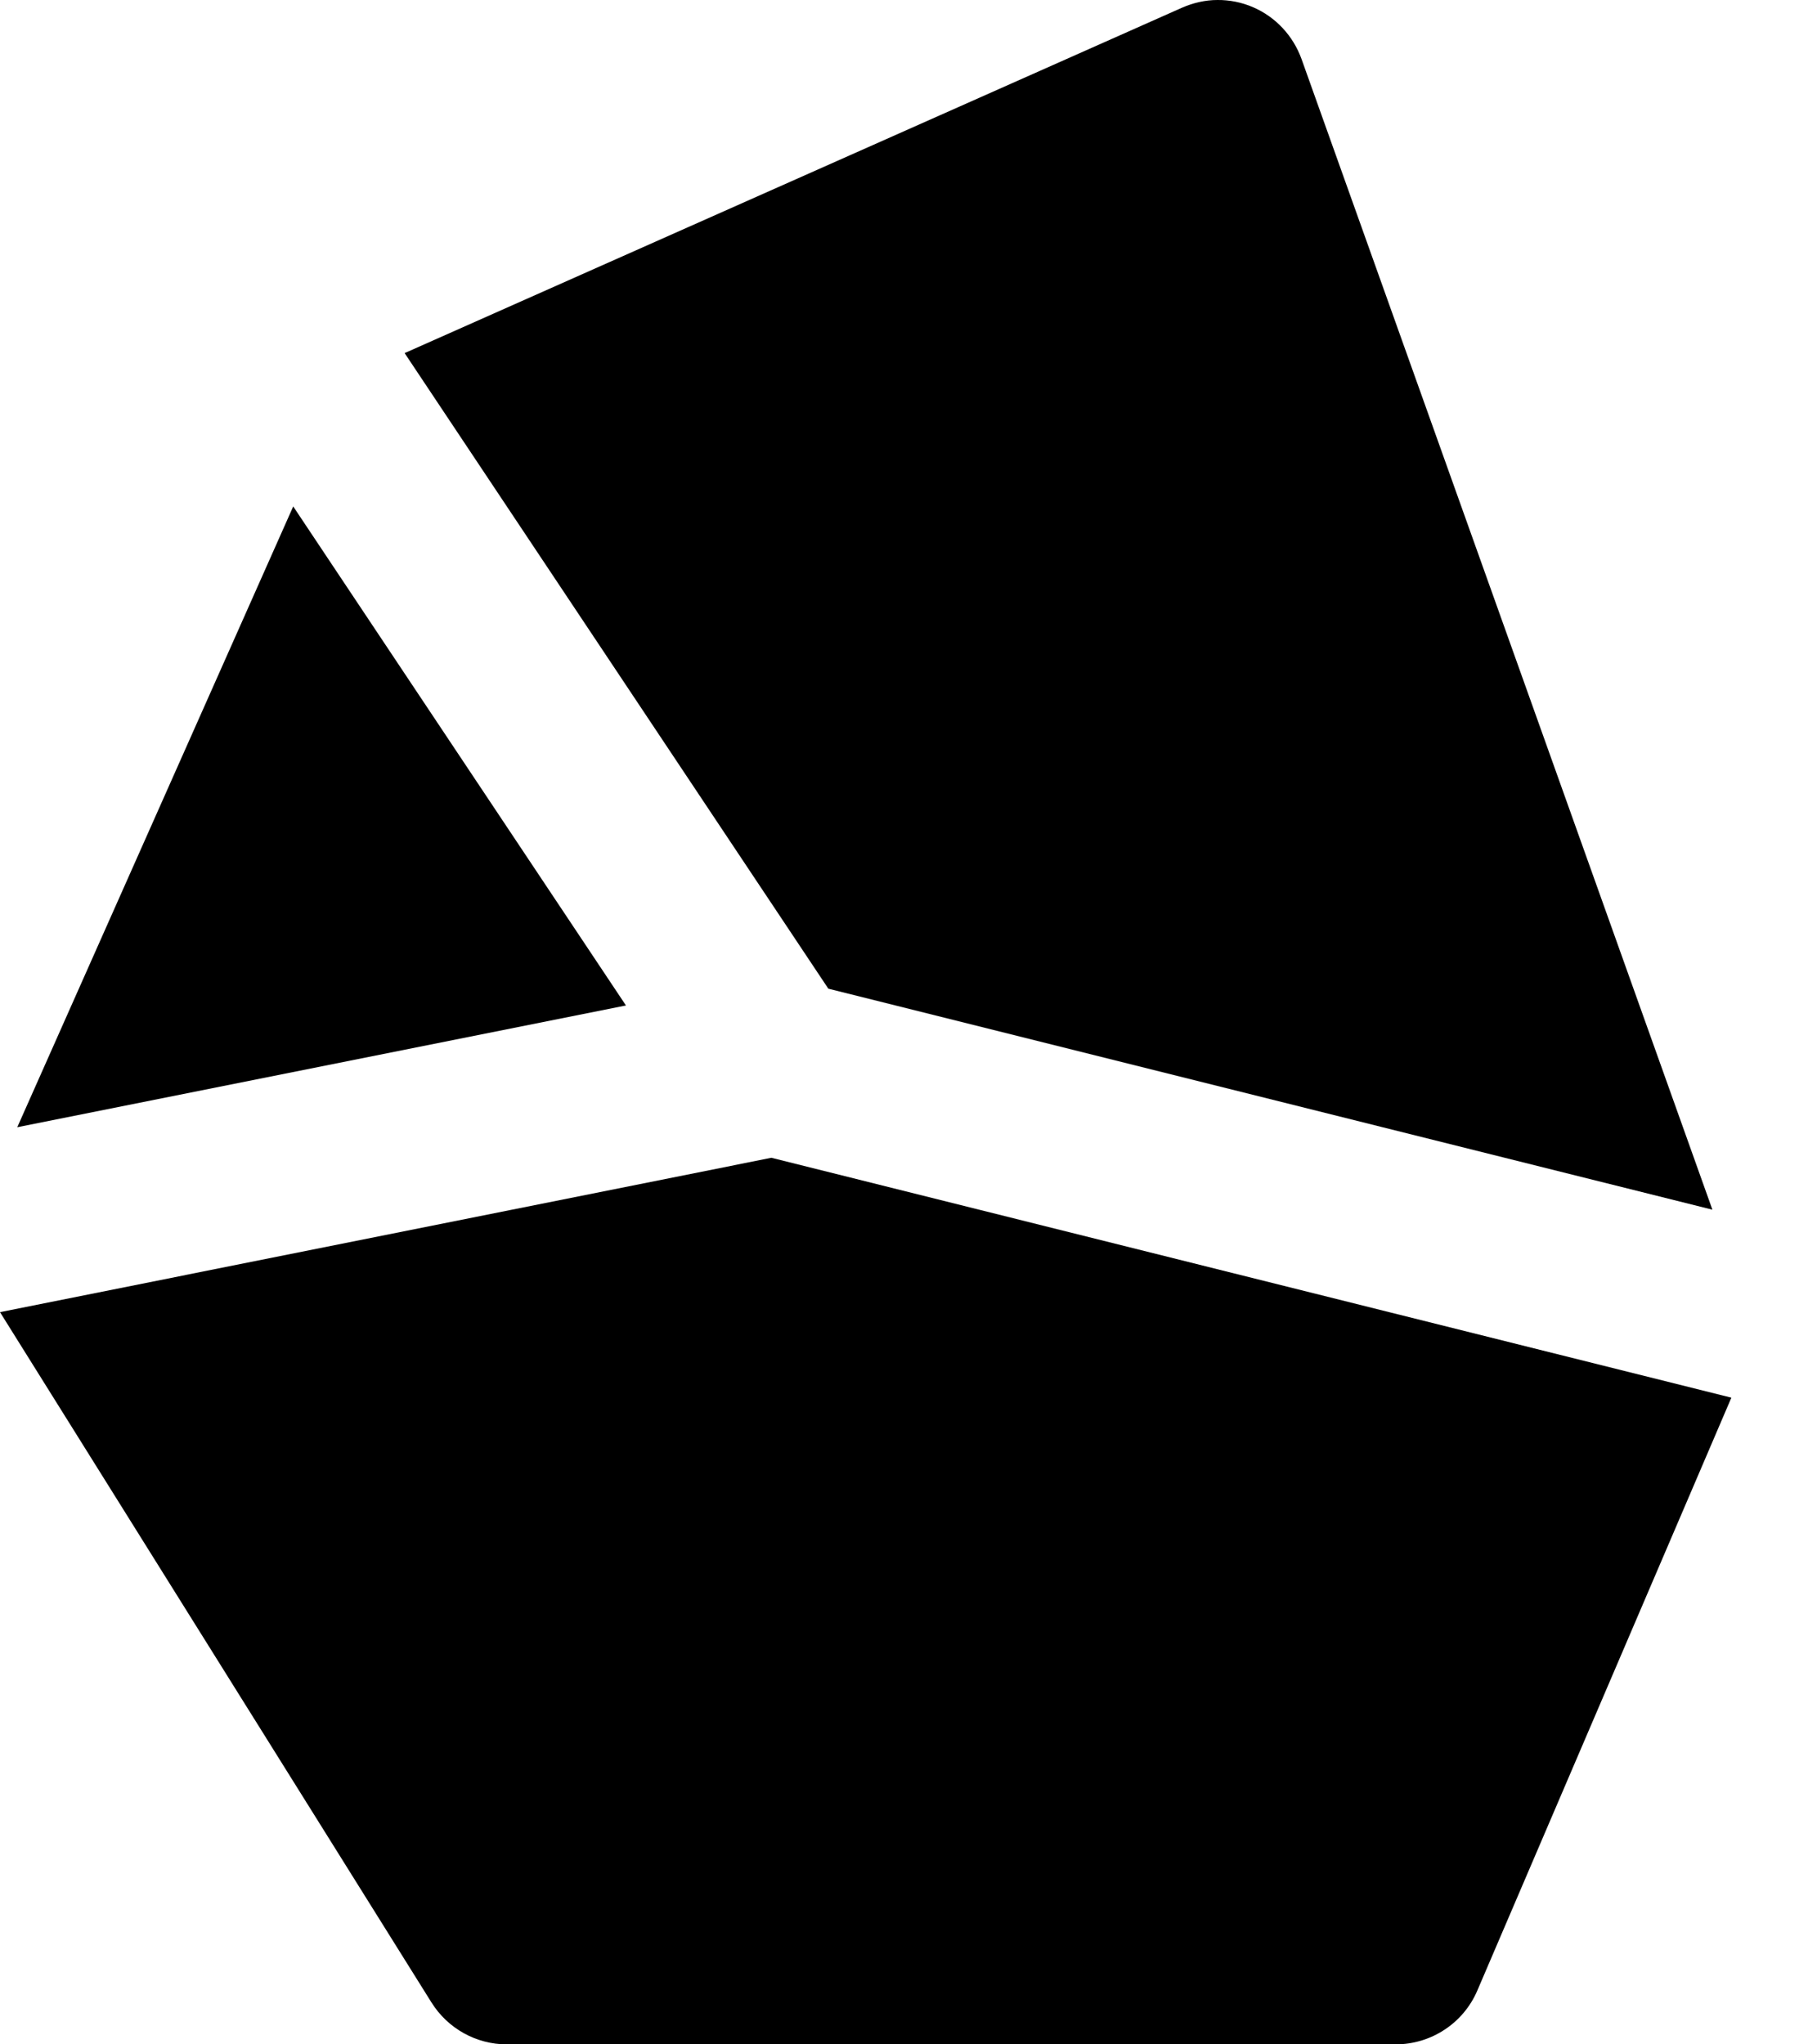 <svg xmlns="http://www.w3.org/2000/svg" width="16" class="mb-2 svg-six" height="18" viewBox="0 0 16 18">
                <path d="M10.72 0c-.107 0-.214.025-.314.069l-6.843 3.04 3.731 5.596 7.785 1.946L11.461.52c-.074-.205-.228-.371-.428-.457-.1-.043-.207-.064-.313-.063zM2.582 4.459L.152 9.925l5.36-1.072-2.93-4.394zm4.21 5.735L0 11.553l3.8 6.079c.143.228.393.368.663.368h7.826c.313 0 .597-.186.72-.474l2.237-5.22-8.453-2.112z"></path>
              </svg>